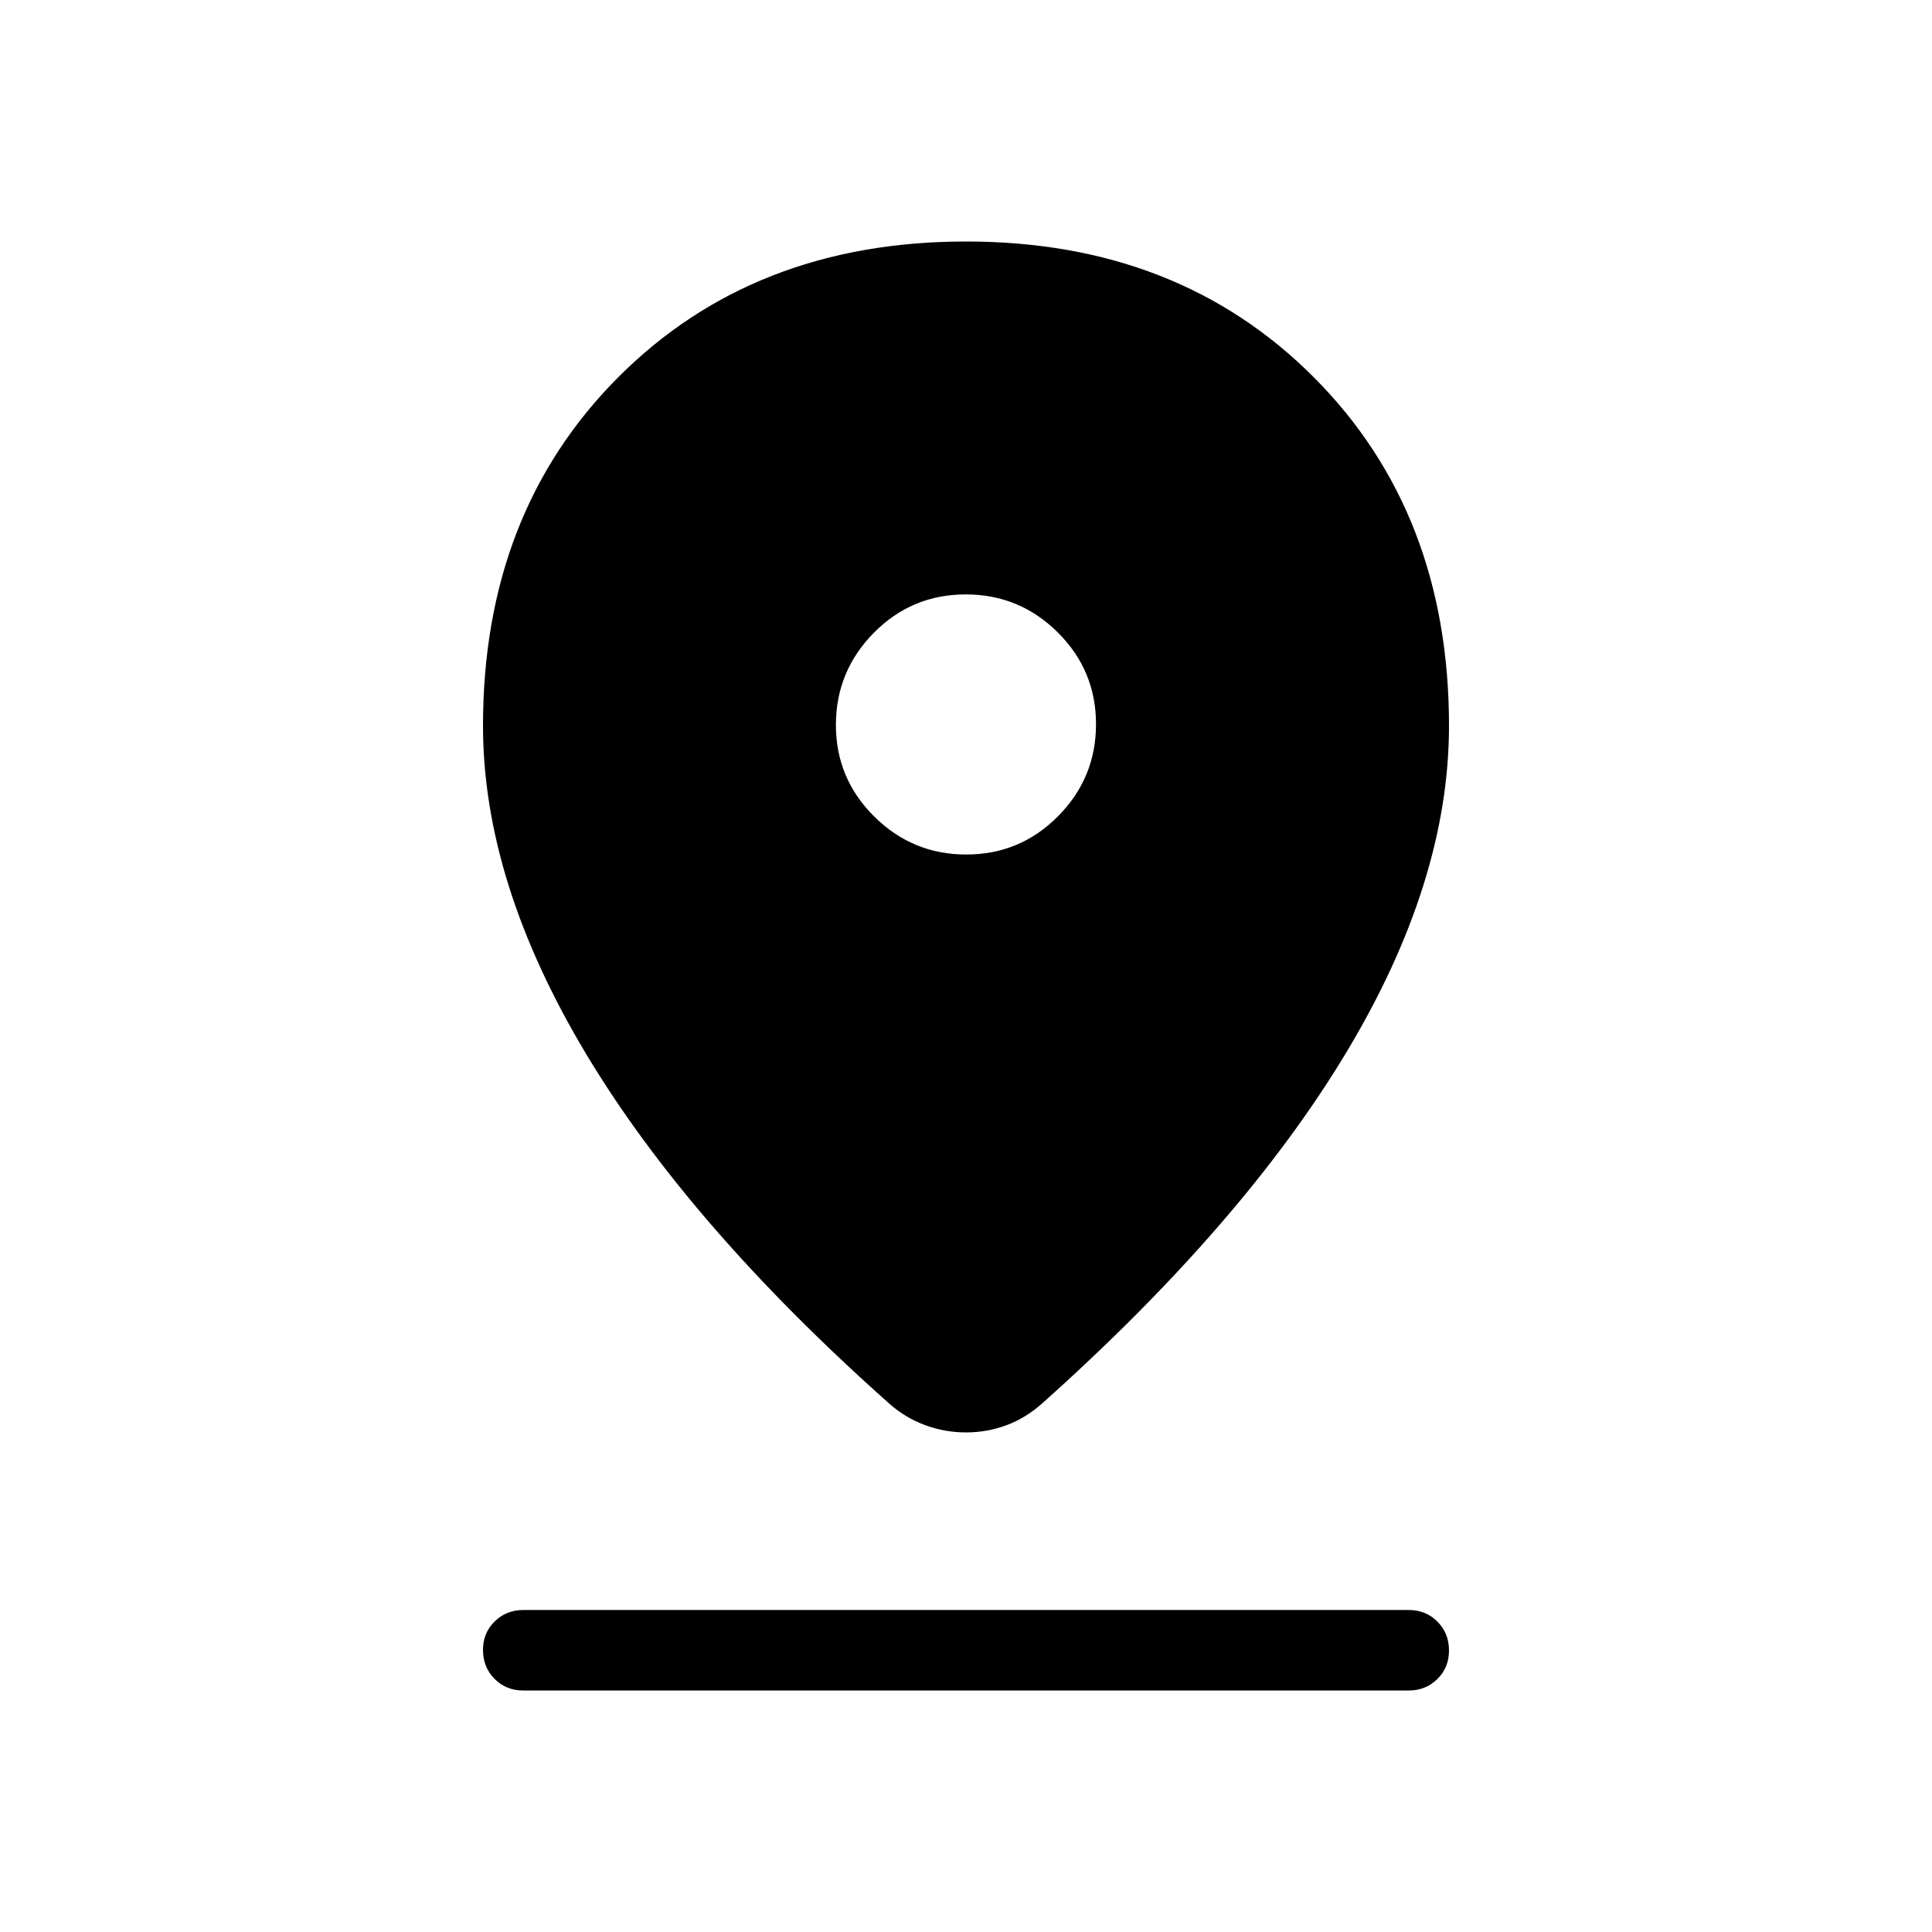 <svg xmlns="http://www.w3.org/2000/svg" xmlns:xlink="http://www.w3.org/1999/xlink" width="24" height="24" viewBox="0 0 24 24"><path fill="currentColor" d="M12 17.794q-.261 0-.507-.09t-.45-.271q-2.49-2.216-3.766-4.347Q6 10.954 6 9.016q0-2.645 1.68-4.33Q9.362 3 12 3t4.32 1.686Q18 6.37 18 9.016q0 1.938-1.277 4.06t-3.766 4.348q-.21.19-.453.28t-.504.09m.003-7.179q.668 0 1.14-.475q.472-.476.472-1.144t-.475-1.14t-1.144-.472t-1.14.476t-.472 1.143t.476 1.14t1.143.472M6.5 21q-.213 0-.356-.144T6 20.499t.144-.356T6.5 20h11q.213 0 .356.144t.144.357t-.144.356T17.5 21z"/></svg>